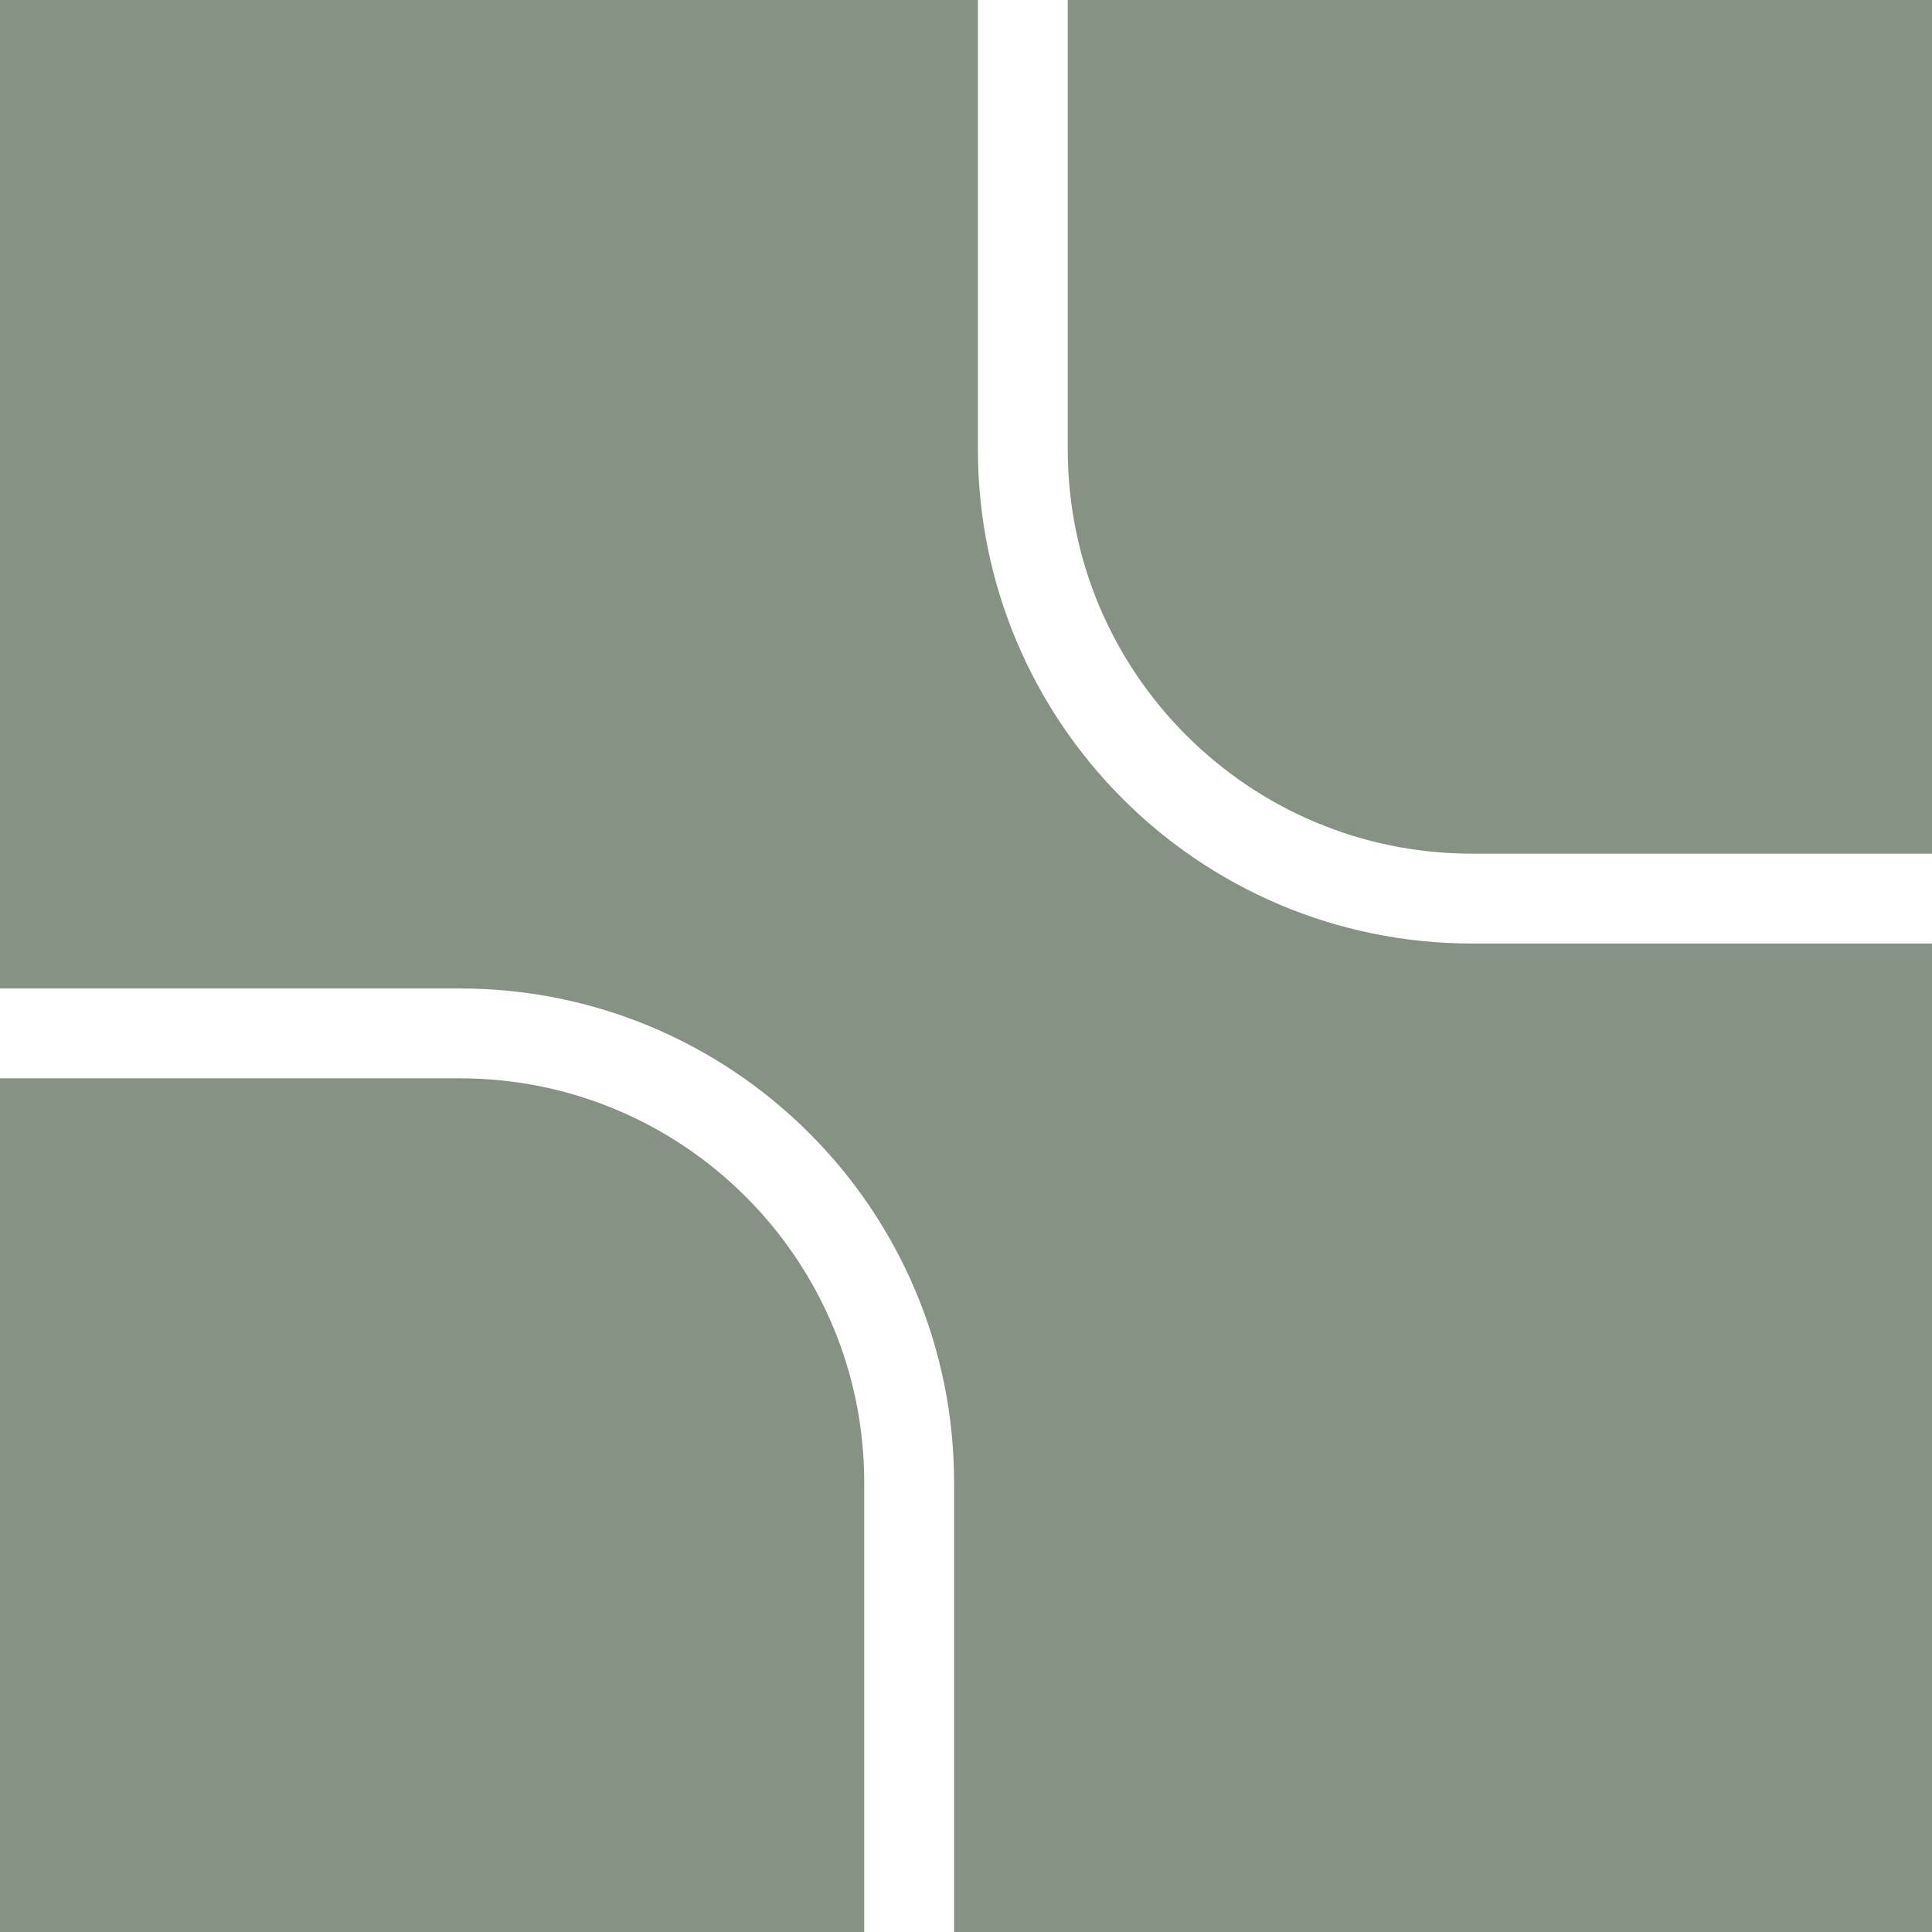 <svg width="43" height="43" viewBox="0 0 43 43" fill="none" xmlns="http://www.w3.org/2000/svg">
<rect width="43" height="43" fill="#869283"/>
<path d="M22.765 0V10C22.765 15.523 27.242 20 32.765 20H43" stroke="white" stroke-width="2"/>
<path d="M20.235 43V33C20.235 27.477 15.758 23 10.235 23H0" stroke="white" stroke-width="2"/>
</svg>
